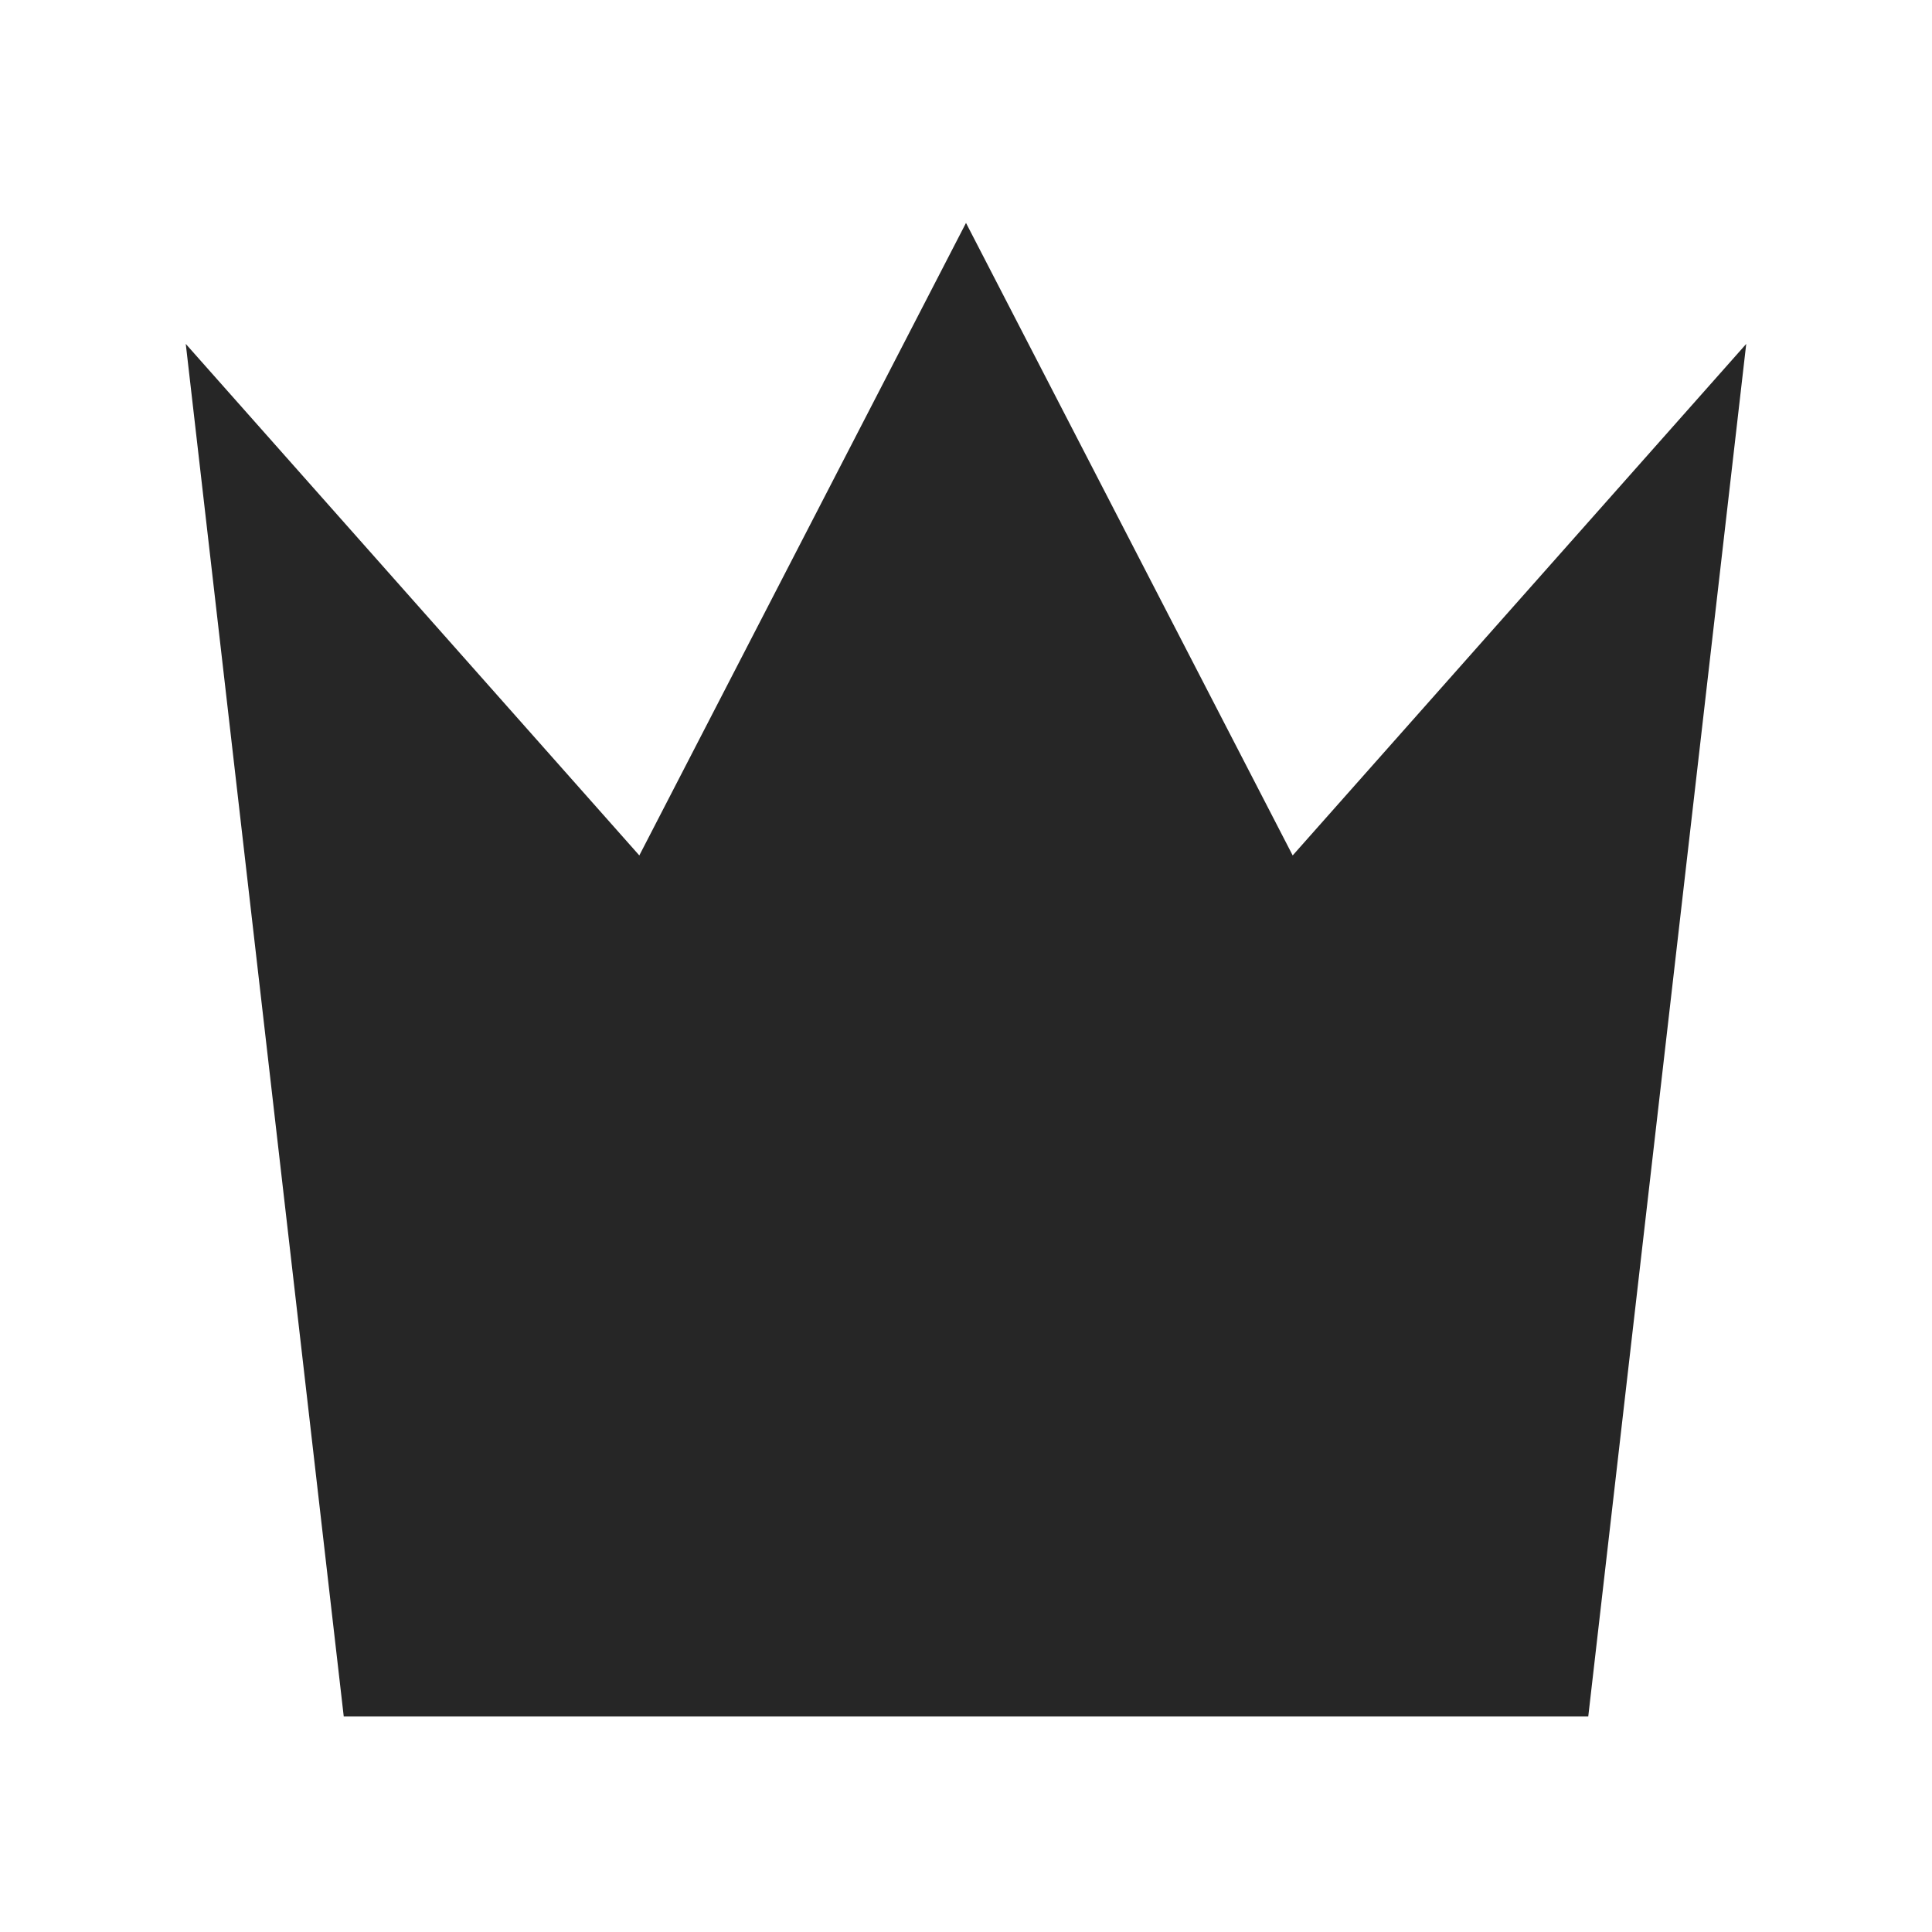<svg width="260" height="260" overflow="hidden" xmlns="http://www.w3.org/2000/svg"><defs><clipPath id="prefix__a"><path d="M2200 1497h260v260h-260z"/></clipPath></defs><g clip-path="url(#prefix__a)" transform="translate(-2200 -1497)"><path d="M2330 1527l43.963 85.12 61.037-68.838L2413.74 1728H2246.26L2225 1543.282l61.037 68.838z" fill="#262626" fill-rule="evenodd"/></g></svg>